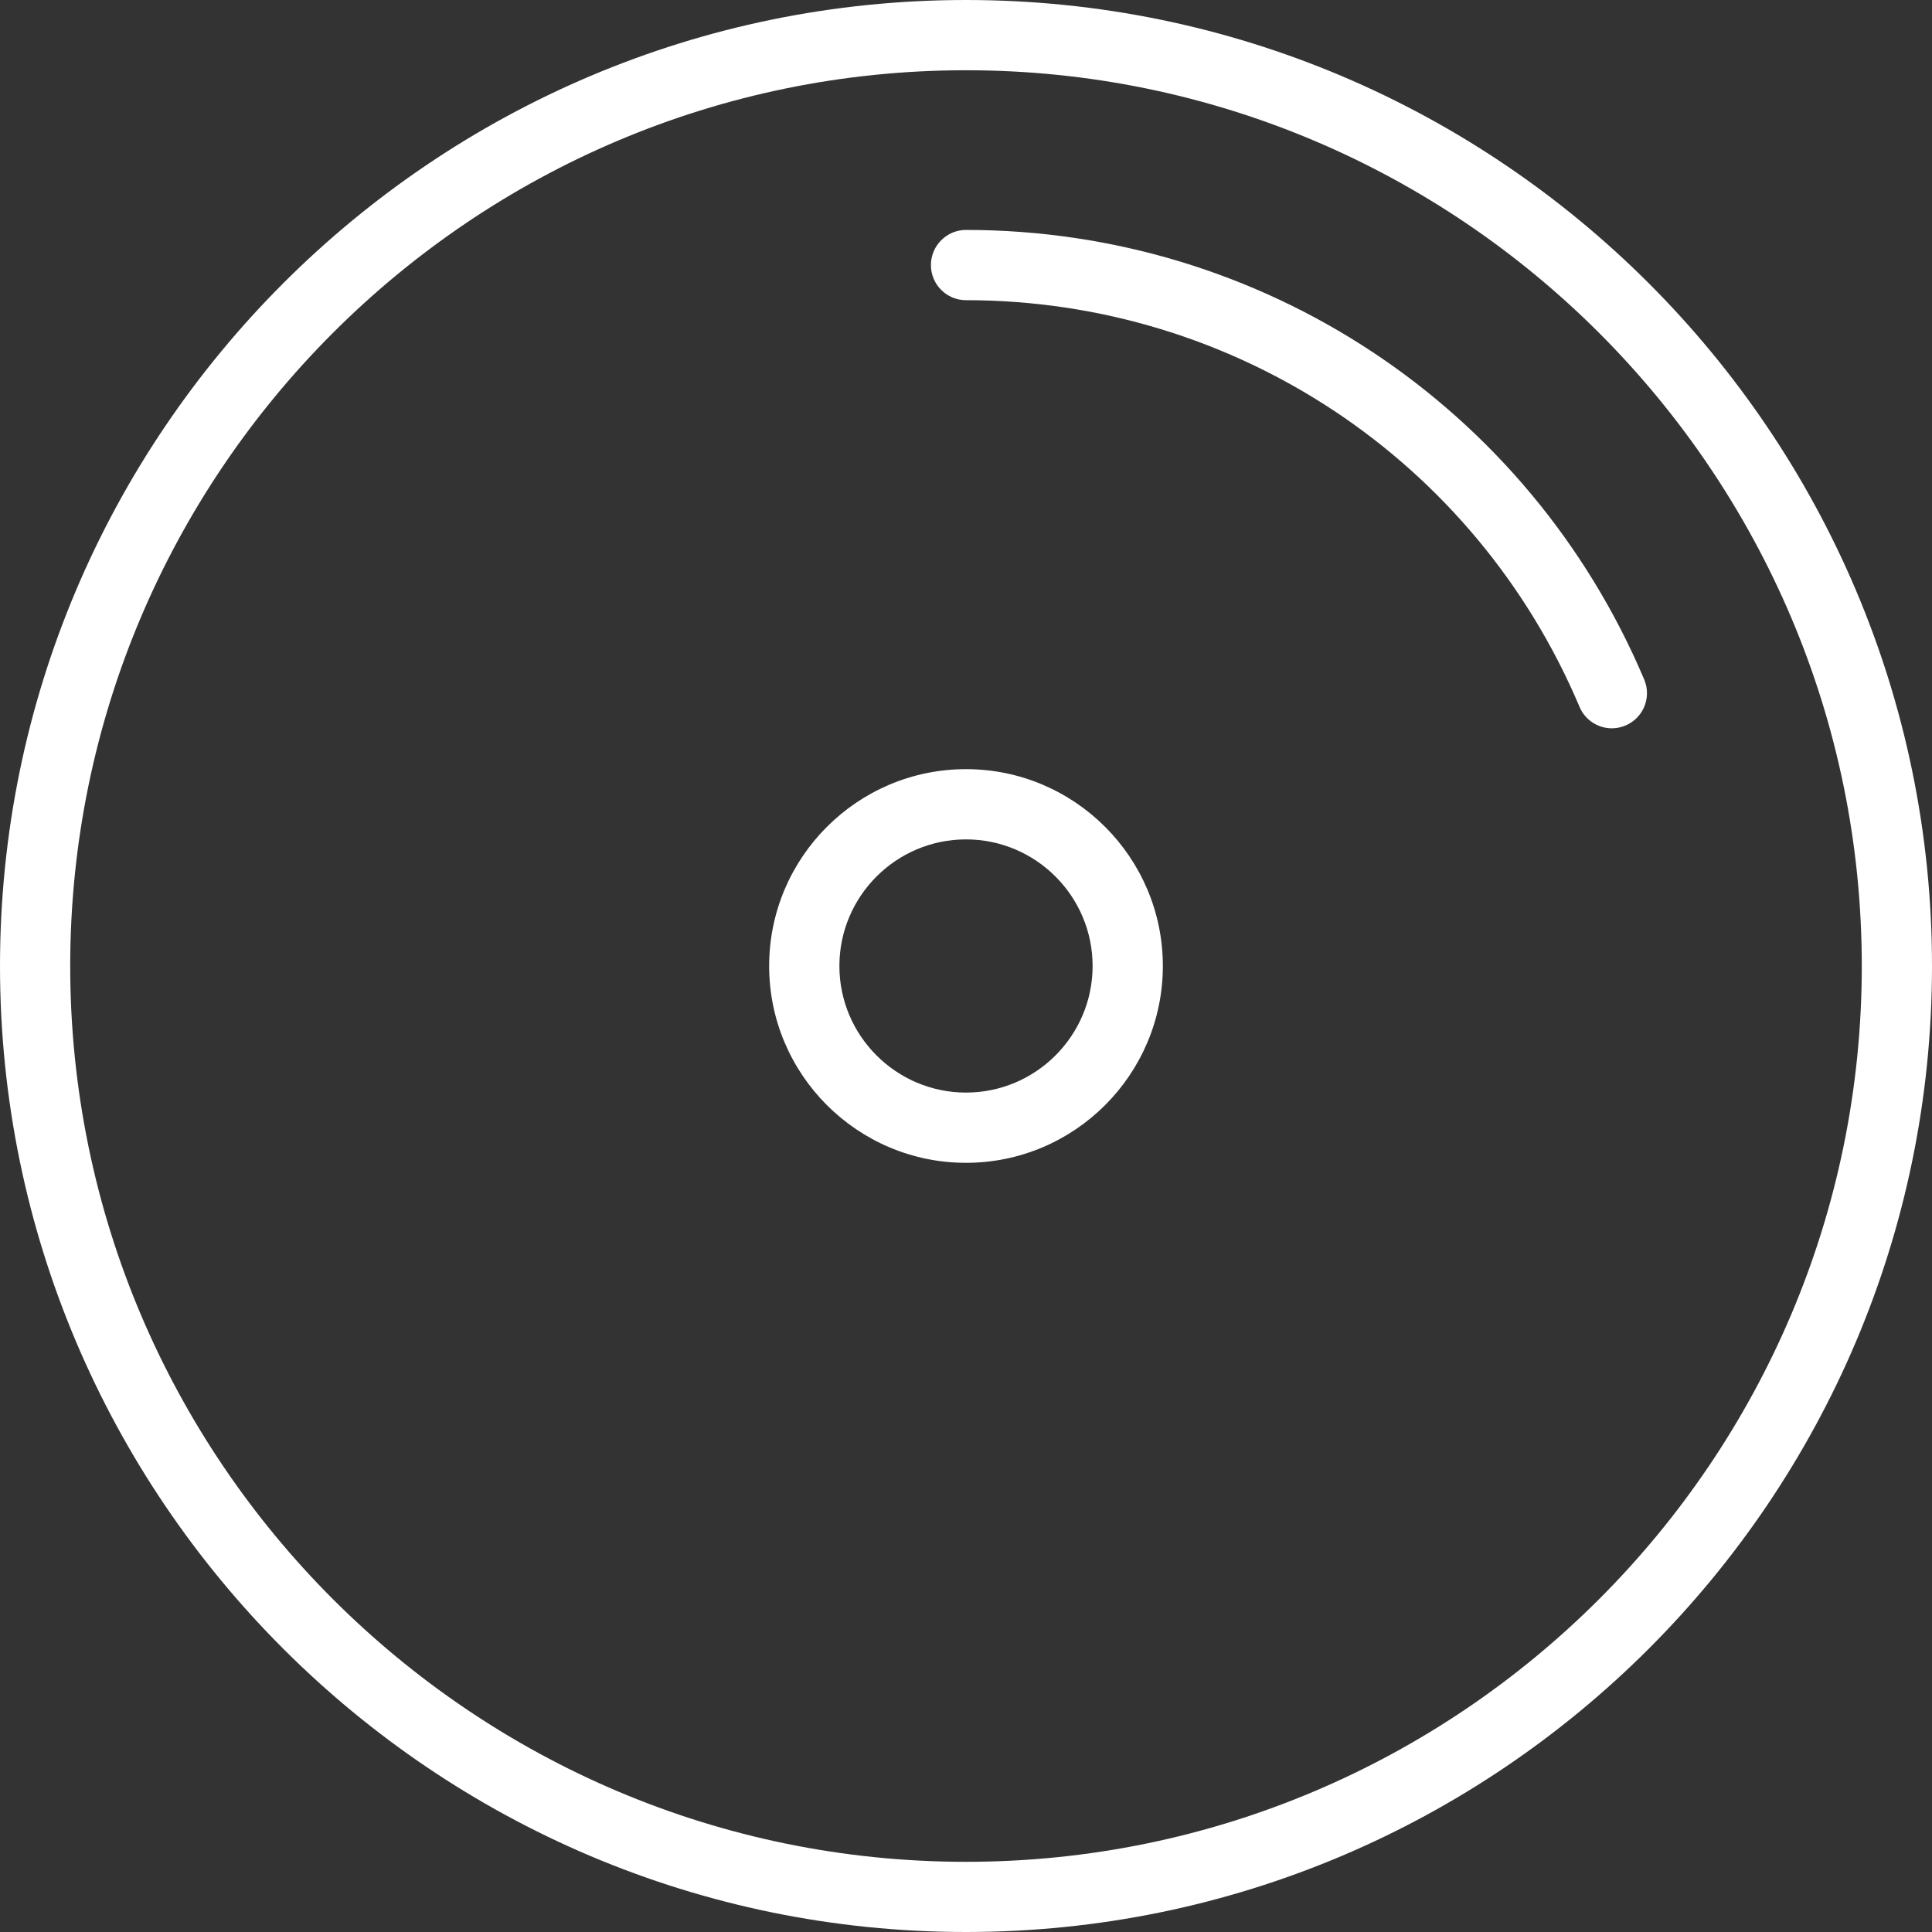 <?xml version="1.0" encoding="utf-8"?>
<!-- Generator: Adobe Illustrator 15.1.0, SVG Export Plug-In . SVG Version: 6.00 Build 0)  -->
<!DOCTYPE svg PUBLIC "-//W3C//DTD SVG 1.1//EN" "http://www.w3.org/Graphics/SVG/1.1/DTD/svg11.dtd">
<svg version="1.1" id="Layer_1" xmlns="http://www.w3.org/2000/svg" xmlns:xlink="http://www.w3.org/1999/xlink" x="0px" y="0px"
	 width="64px" height="64px" viewBox="371.754 286.861 64 64" enable-background="new 371.754 286.861 64 64" xml:space="preserve">
<rect x="371.754" y="286.861" width="64" height="64" fill="#333333" stroke="none"/>
<g>
	<path fill="#FFFFFF" d="M403.754,350.861c-17.645,0-32-14.354-32-32c0-17.646,14.355-32,32-32c17.646,0,32,14.354,32,32
		C435.754,336.507,421.398,350.861,403.754,350.861z M403.754,289.188c-16.361,0-29.674,13.312-29.674,29.674
		c0,16.361,13.312,29.674,29.674,29.674c16.362,0,29.674-13.312,29.674-29.674C433.428,302.5,420.115,289.188,403.754,289.188z"/>
</g>
<g>
	<path fill="#FFFFFF" d="M403.754,325.381c-3.595,0-6.521-2.925-6.521-6.52c0-3.596,2.926-6.521,6.521-6.521
		s6.521,2.925,6.521,6.521C410.274,322.456,407.349,325.381,403.754,325.381z M403.754,314.667c-2.312,0-4.194,1.881-4.194,4.194
		c0,2.312,1.885,4.193,4.194,4.193c2.311,0,4.194-1.882,4.194-4.193C407.948,316.549,406.066,314.667,403.754,314.667z"/>
</g>
<g>
	<path fill="#FFFFFF" d="M425.148,310.987c-0.452,0-0.885-0.268-1.07-0.711c-3.461-8.184-11.439-13.471-20.324-13.471
		c-0.643,0-1.162-0.521-1.162-1.164c0-0.641,0.521-1.163,1.162-1.163c9.821,0,18.639,5.846,22.466,14.892
		c0.251,0.591-0.025,1.272-0.616,1.523C425.455,310.956,425.301,310.987,425.148,310.987z"/>
</g>
</svg>
